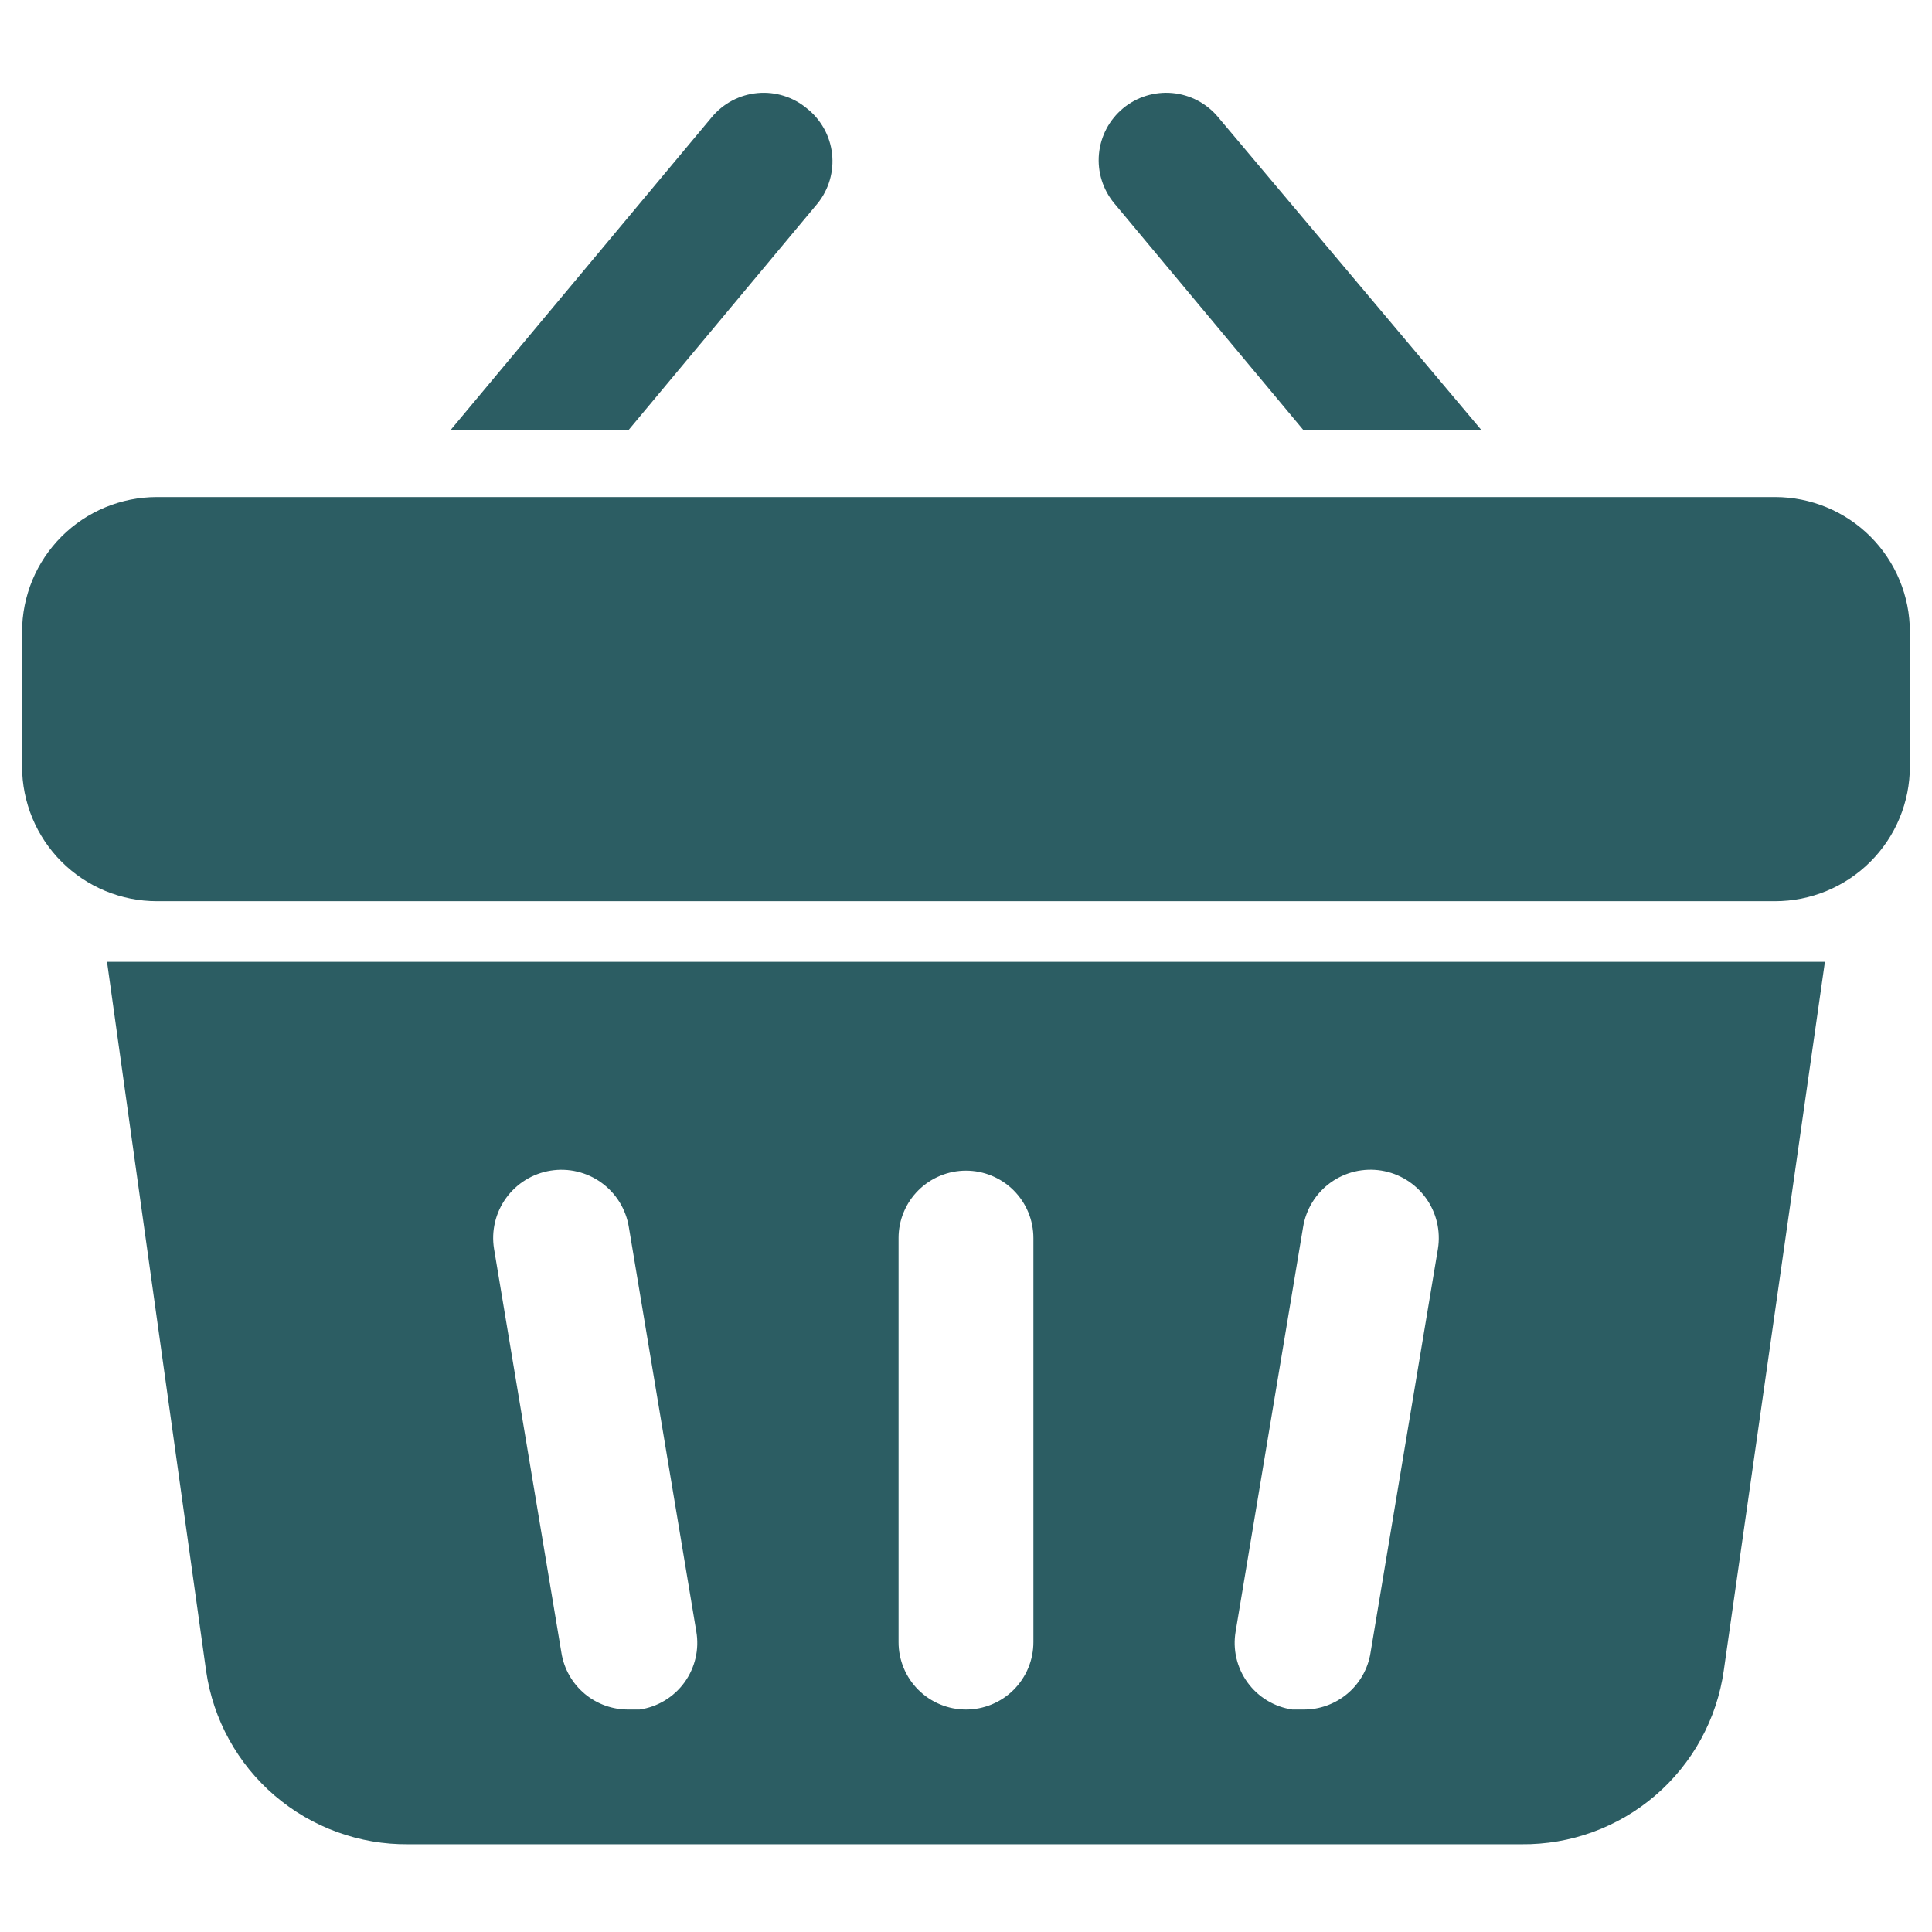 <svg xmlns="http://www.w3.org/2000/svg" xmlns:xlink="http://www.w3.org/1999/xlink" width="500" zoomAndPan="magnify" viewBox="0 0 375 375" height="500" preserveAspectRatio="xMidYMid meet" version="1.0"><defs><clipPath id="f9908f24bd"><path d="M 4 18 L 371 18 L 371 357.969 L 4 357.969 Z M 4 18 " clip-rule="nonzero"/></clipPath></defs><g clip-path="url(#f9908f24bd)"><path fill="#2c5d63" d="M 287.477 83.402 L 252.926 83.402 L 216.285 39.469 C 215.734 38.809 215.254 38.102 214.844 37.344 C 214.434 36.59 214.098 35.801 213.844 34.98 C 213.586 34.156 213.414 33.32 213.324 32.465 C 213.234 31.609 213.23 30.754 213.309 29.898 C 213.387 29.039 213.547 28.199 213.793 27.375 C 214.039 26.551 214.359 25.758 214.762 24.996 C 215.16 24.238 215.633 23.523 216.176 22.855 C 216.715 22.188 217.32 21.578 217.98 21.027 C 218.641 20.477 219.352 19.996 220.109 19.586 C 220.863 19.176 221.652 18.844 222.477 18.59 C 223.297 18.336 224.137 18.164 224.992 18.074 C 225.852 17.984 226.707 17.98 227.562 18.059 C 228.422 18.137 229.262 18.301 230.086 18.547 C 230.91 18.789 231.703 19.113 232.465 19.516 C 233.227 19.914 233.941 20.387 234.609 20.93 C 235.281 21.469 235.887 22.07 236.438 22.734 Z M 156.609 21.035 C 155.949 20.484 155.242 20.004 154.484 19.594 C 153.73 19.18 152.941 18.848 152.117 18.594 C 151.297 18.34 150.457 18.164 149.602 18.074 C 148.746 17.984 147.891 17.98 147.031 18.059 C 146.176 18.137 145.336 18.301 144.508 18.543 C 143.684 18.789 142.891 19.113 142.129 19.512 C 141.367 19.914 140.652 20.387 139.984 20.93 C 139.316 21.469 138.707 22.07 138.16 22.734 L 87.516 83.402 L 122.062 83.402 L 158.703 39.469 C 159.246 38.797 159.715 38.078 160.109 37.312 C 160.508 36.547 160.828 35.75 161.066 34.922 C 161.305 34.094 161.461 33.25 161.535 32.391 C 161.609 31.531 161.594 30.672 161.496 29.816 C 161.402 28.961 161.219 28.121 160.957 27.301 C 160.695 26.477 160.352 25.691 159.934 24.938 C 159.512 24.184 159.023 23.48 158.465 22.82 C 157.906 22.164 157.289 21.57 156.609 21.035 Z M 344.531 96.477 L 30.457 96.477 C 29.602 96.477 28.746 96.516 27.895 96.602 C 27.039 96.684 26.191 96.809 25.352 96.977 C 24.512 97.145 23.68 97.352 22.859 97.602 C 22.039 97.852 21.234 98.137 20.441 98.465 C 19.652 98.793 18.875 99.16 18.121 99.562 C 17.363 99.965 16.629 100.406 15.918 100.883 C 15.203 101.359 14.516 101.867 13.855 102.41 C 13.191 102.953 12.559 103.527 11.953 104.133 C 11.344 104.738 10.77 105.375 10.227 106.035 C 9.684 106.699 9.172 107.383 8.695 108.098 C 8.219 108.809 7.781 109.543 7.375 110.297 C 6.973 111.055 6.605 111.828 6.277 112.617 C 5.949 113.41 5.66 114.215 5.414 115.035 C 5.164 115.852 4.957 116.684 4.789 117.523 C 4.621 118.363 4.496 119.211 4.41 120.062 C 4.328 120.914 4.285 121.77 4.285 122.625 L 4.285 148.773 C 4.285 149.629 4.328 150.484 4.41 151.336 C 4.496 152.188 4.621 153.035 4.789 153.875 C 4.957 154.715 5.164 155.547 5.414 156.363 C 5.66 157.184 5.949 157.988 6.277 158.781 C 6.605 159.57 6.973 160.344 7.375 161.102 C 7.781 161.855 8.219 162.59 8.695 163.301 C 9.172 164.016 9.684 164.699 10.227 165.363 C 10.77 166.023 11.344 166.66 11.953 167.266 C 12.559 167.871 13.191 168.445 13.855 168.988 C 14.516 169.531 15.203 170.039 15.918 170.516 C 16.629 170.992 17.363 171.434 18.121 171.836 C 18.875 172.238 19.652 172.605 20.441 172.934 C 21.234 173.262 22.039 173.547 22.859 173.797 C 23.68 174.047 24.512 174.254 25.352 174.422 C 26.191 174.59 27.039 174.715 27.895 174.797 C 28.746 174.883 29.602 174.922 30.457 174.922 L 344.531 174.922 C 345.391 174.922 346.242 174.883 347.098 174.797 C 347.949 174.715 348.797 174.59 349.637 174.422 C 350.477 174.254 351.309 174.047 352.129 173.797 C 352.949 173.547 353.754 173.262 354.547 172.934 C 355.34 172.605 356.113 172.238 356.871 171.836 C 357.625 171.434 358.359 170.992 359.074 170.516 C 359.785 170.039 360.473 169.531 361.137 168.988 C 361.797 168.445 362.434 167.871 363.039 167.266 C 363.645 166.66 364.219 166.023 364.762 165.363 C 365.309 164.699 365.816 164.016 366.293 163.301 C 366.77 162.59 367.211 161.855 367.613 161.102 C 368.02 160.344 368.383 159.57 368.711 158.781 C 369.039 157.988 369.328 157.184 369.578 156.363 C 369.828 155.547 370.035 154.715 370.203 153.875 C 370.367 153.035 370.496 152.188 370.578 151.336 C 370.664 150.484 370.703 149.629 370.703 148.773 L 370.703 122.625 C 370.703 121.77 370.664 120.914 370.578 120.062 C 370.496 119.211 370.367 118.363 370.203 117.523 C 370.035 116.684 369.824 115.852 369.578 115.035 C 369.328 114.215 369.039 113.41 368.711 112.617 C 368.383 111.828 368.02 111.055 367.613 110.297 C 367.211 109.543 366.77 108.809 366.293 108.098 C 365.816 107.383 365.309 106.699 364.762 106.035 C 364.219 105.375 363.645 104.738 363.039 104.133 C 362.434 103.527 361.797 102.953 361.137 102.41 C 360.473 101.867 359.785 101.359 359.074 100.883 C 358.359 100.406 357.625 99.965 356.871 99.562 C 356.113 99.16 355.34 98.793 354.547 98.465 C 353.754 98.137 352.949 97.852 352.129 97.602 C 351.309 97.352 350.477 97.145 349.637 96.977 C 348.797 96.809 347.949 96.684 347.098 96.602 C 346.242 96.516 345.391 96.477 344.531 96.477 Z M 354.215 186.691 L 334.586 324.238 C 334.422 325.402 334.203 326.559 333.934 327.707 C 333.664 328.852 333.344 329.984 332.973 331.102 C 332.602 332.219 332.184 333.32 331.711 334.398 C 331.242 335.48 330.723 336.535 330.156 337.57 C 329.594 338.602 328.98 339.609 328.324 340.586 C 327.668 341.562 326.969 342.512 326.227 343.426 C 325.484 344.34 324.703 345.223 323.883 346.066 C 323.062 346.91 322.207 347.719 321.312 348.484 C 320.418 349.254 319.492 349.98 318.531 350.664 C 317.574 351.348 316.586 351.988 315.566 352.586 C 314.551 353.18 313.508 353.73 312.441 354.23 C 311.379 354.734 310.289 355.188 309.184 355.59 C 308.074 355.996 306.953 356.348 305.812 356.652 C 304.676 356.953 303.523 357.207 302.363 357.406 C 301.199 357.605 300.031 357.75 298.855 357.844 C 297.684 357.941 296.504 357.98 295.328 357.969 L 79.27 357.969 C 78.094 357.98 76.918 357.941 75.746 357.848 C 74.574 357.754 73.41 357.609 72.25 357.41 C 71.09 357.211 69.941 356.961 68.805 356.66 C 67.668 356.359 66.547 356.008 65.441 355.605 C 64.336 355.203 63.25 354.754 62.184 354.254 C 61.121 353.754 60.078 353.211 59.062 352.617 C 58.047 352.023 57.059 351.387 56.102 350.703 C 55.145 350.023 54.219 349.301 53.324 348.535 C 52.43 347.77 51.574 346.969 50.754 346.125 C 49.93 345.285 49.148 344.406 48.406 343.496 C 47.664 342.582 46.965 341.641 46.309 340.664 C 45.652 339.691 45.039 338.688 44.473 337.66 C 43.902 336.629 43.383 335.578 42.91 334.5 C 42.438 333.422 42.016 332.328 41.641 331.215 C 41.27 330.102 40.945 328.973 40.672 327.828 C 40.402 326.684 40.18 325.531 40.012 324.367 L 20.773 186.691 Z M 135.148 316.652 L 122.062 238.203 C 121.926 237.348 121.707 236.508 121.402 235.695 C 121.102 234.879 120.723 234.102 120.266 233.359 C 119.812 232.617 119.289 231.93 118.695 231.293 C 118.105 230.652 117.457 230.078 116.75 229.57 C 116.047 229.059 115.297 228.621 114.508 228.258 C 113.715 227.898 112.898 227.613 112.051 227.414 C 111.203 227.211 110.348 227.094 109.477 227.062 C 108.605 227.027 107.742 227.082 106.883 227.219 C 106.023 227.355 105.184 227.574 104.367 227.879 C 103.551 228.18 102.773 228.559 102.031 229.016 C 101.293 229.469 100.602 229.992 99.965 230.586 C 99.324 231.176 98.75 231.824 98.242 232.527 C 97.73 233.234 97.293 233.98 96.93 234.77 C 96.566 235.562 96.285 236.379 96.082 237.227 C 95.883 238.07 95.766 238.93 95.73 239.797 C 95.699 240.668 95.754 241.531 95.891 242.391 L 108.977 320.836 C 109.102 321.605 109.293 322.355 109.551 323.09 C 109.809 323.82 110.129 324.527 110.516 325.203 C 110.898 325.879 111.34 326.516 111.836 327.113 C 112.336 327.711 112.883 328.258 113.477 328.758 C 114.074 329.258 114.707 329.699 115.383 330.086 C 116.059 330.473 116.762 330.797 117.496 331.059 C 118.227 331.32 118.977 331.516 119.746 331.645 C 120.512 331.77 121.285 331.828 122.062 331.82 L 124.156 331.82 C 125.02 331.691 125.863 331.48 126.688 331.188 C 127.508 330.891 128.293 330.516 129.039 330.066 C 129.785 329.613 130.48 329.09 131.121 328.5 C 131.766 327.91 132.344 327.258 132.855 326.551 C 133.367 325.848 133.805 325.094 134.164 324.301 C 134.527 323.508 134.805 322.684 135.004 321.836 C 135.199 320.984 135.312 320.125 135.336 319.25 C 135.359 318.379 135.297 317.512 135.148 316.652 Z M 200.582 240.297 C 200.582 239.438 200.496 238.59 200.328 237.746 C 200.164 236.902 199.914 236.086 199.586 235.293 C 199.258 234.5 198.852 233.746 198.375 233.031 C 197.898 232.32 197.355 231.66 196.75 231.051 C 196.141 230.445 195.48 229.902 194.766 229.426 C 194.051 228.949 193.297 228.547 192.504 228.219 C 191.711 227.891 190.891 227.641 190.047 227.473 C 189.207 227.305 188.355 227.223 187.496 227.223 C 186.637 227.223 185.785 227.305 184.941 227.473 C 184.098 227.641 183.281 227.891 182.488 228.219 C 181.691 228.547 180.938 228.949 180.223 229.426 C 179.512 229.902 178.848 230.445 178.242 231.051 C 177.633 231.66 177.09 232.32 176.613 233.031 C 176.137 233.746 175.734 234.5 175.406 235.293 C 175.074 236.086 174.828 236.902 174.66 237.746 C 174.492 238.59 174.41 239.438 174.41 240.297 L 174.41 318.746 C 174.41 319.605 174.492 320.453 174.66 321.297 C 174.828 322.137 175.074 322.957 175.406 323.75 C 175.734 324.543 176.137 325.297 176.613 326.008 C 177.09 326.723 177.633 327.383 178.242 327.992 C 178.848 328.598 179.512 329.141 180.223 329.617 C 180.938 330.094 181.691 330.496 182.488 330.824 C 183.281 331.152 184.098 331.402 184.941 331.57 C 185.785 331.734 186.637 331.82 187.496 331.82 C 188.355 331.82 189.207 331.734 190.047 331.57 C 190.891 331.402 191.711 331.152 192.504 330.824 C 193.297 330.496 194.051 330.094 194.766 329.617 C 195.48 329.141 196.141 328.598 196.75 327.992 C 197.355 327.383 197.898 326.723 198.375 326.008 C 198.852 325.297 199.258 324.543 199.586 323.75 C 199.914 322.957 200.164 322.137 200.328 321.297 C 200.496 320.453 200.582 319.605 200.582 318.746 Z M 279.102 242.391 C 279.238 241.531 279.293 240.664 279.258 239.797 C 279.227 238.926 279.109 238.07 278.91 237.223 C 278.707 236.375 278.426 235.559 278.062 234.766 C 277.699 233.977 277.266 233.227 276.754 232.523 C 276.242 231.816 275.668 231.168 275.031 230.578 C 274.391 229.984 273.703 229.461 272.961 229.008 C 272.219 228.551 271.441 228.172 270.625 227.867 C 269.809 227.566 268.969 227.348 268.109 227.207 C 267.25 227.07 266.383 227.02 265.516 227.051 C 264.645 227.086 263.785 227.203 262.938 227.402 C 262.09 227.605 261.273 227.891 260.48 228.254 C 259.691 228.617 258.941 229.051 258.238 229.562 C 257.531 230.074 256.883 230.648 256.293 231.285 C 255.699 231.926 255.176 232.613 254.723 233.355 C 254.266 234.098 253.887 234.875 253.586 235.691 C 253.281 236.508 253.062 237.348 252.926 238.203 L 239.84 316.652 C 239.691 317.512 239.629 318.379 239.652 319.25 C 239.68 320.125 239.789 320.984 239.984 321.836 C 240.184 322.684 240.461 323.508 240.824 324.301 C 241.188 325.094 241.625 325.848 242.137 326.551 C 242.648 327.258 243.227 327.91 243.867 328.5 C 244.512 329.09 245.203 329.613 245.953 330.066 C 246.699 330.516 247.484 330.891 248.305 331.188 C 249.125 331.48 249.969 331.691 250.832 331.82 L 252.926 331.82 C 253.703 331.828 254.477 331.77 255.246 331.645 C 256.012 331.516 256.762 331.32 257.496 331.059 C 258.227 330.797 258.93 330.473 259.605 330.086 C 260.281 329.699 260.918 329.258 261.512 328.758 C 262.109 328.258 262.656 327.711 263.152 327.113 C 263.648 326.516 264.09 325.879 264.477 325.203 C 264.859 324.527 265.18 323.82 265.438 323.09 C 265.699 322.355 265.891 321.605 266.012 320.836 Z M 279.102 242.391 " fill-opacity="1" fill-rule="nonzero"/></g></svg>